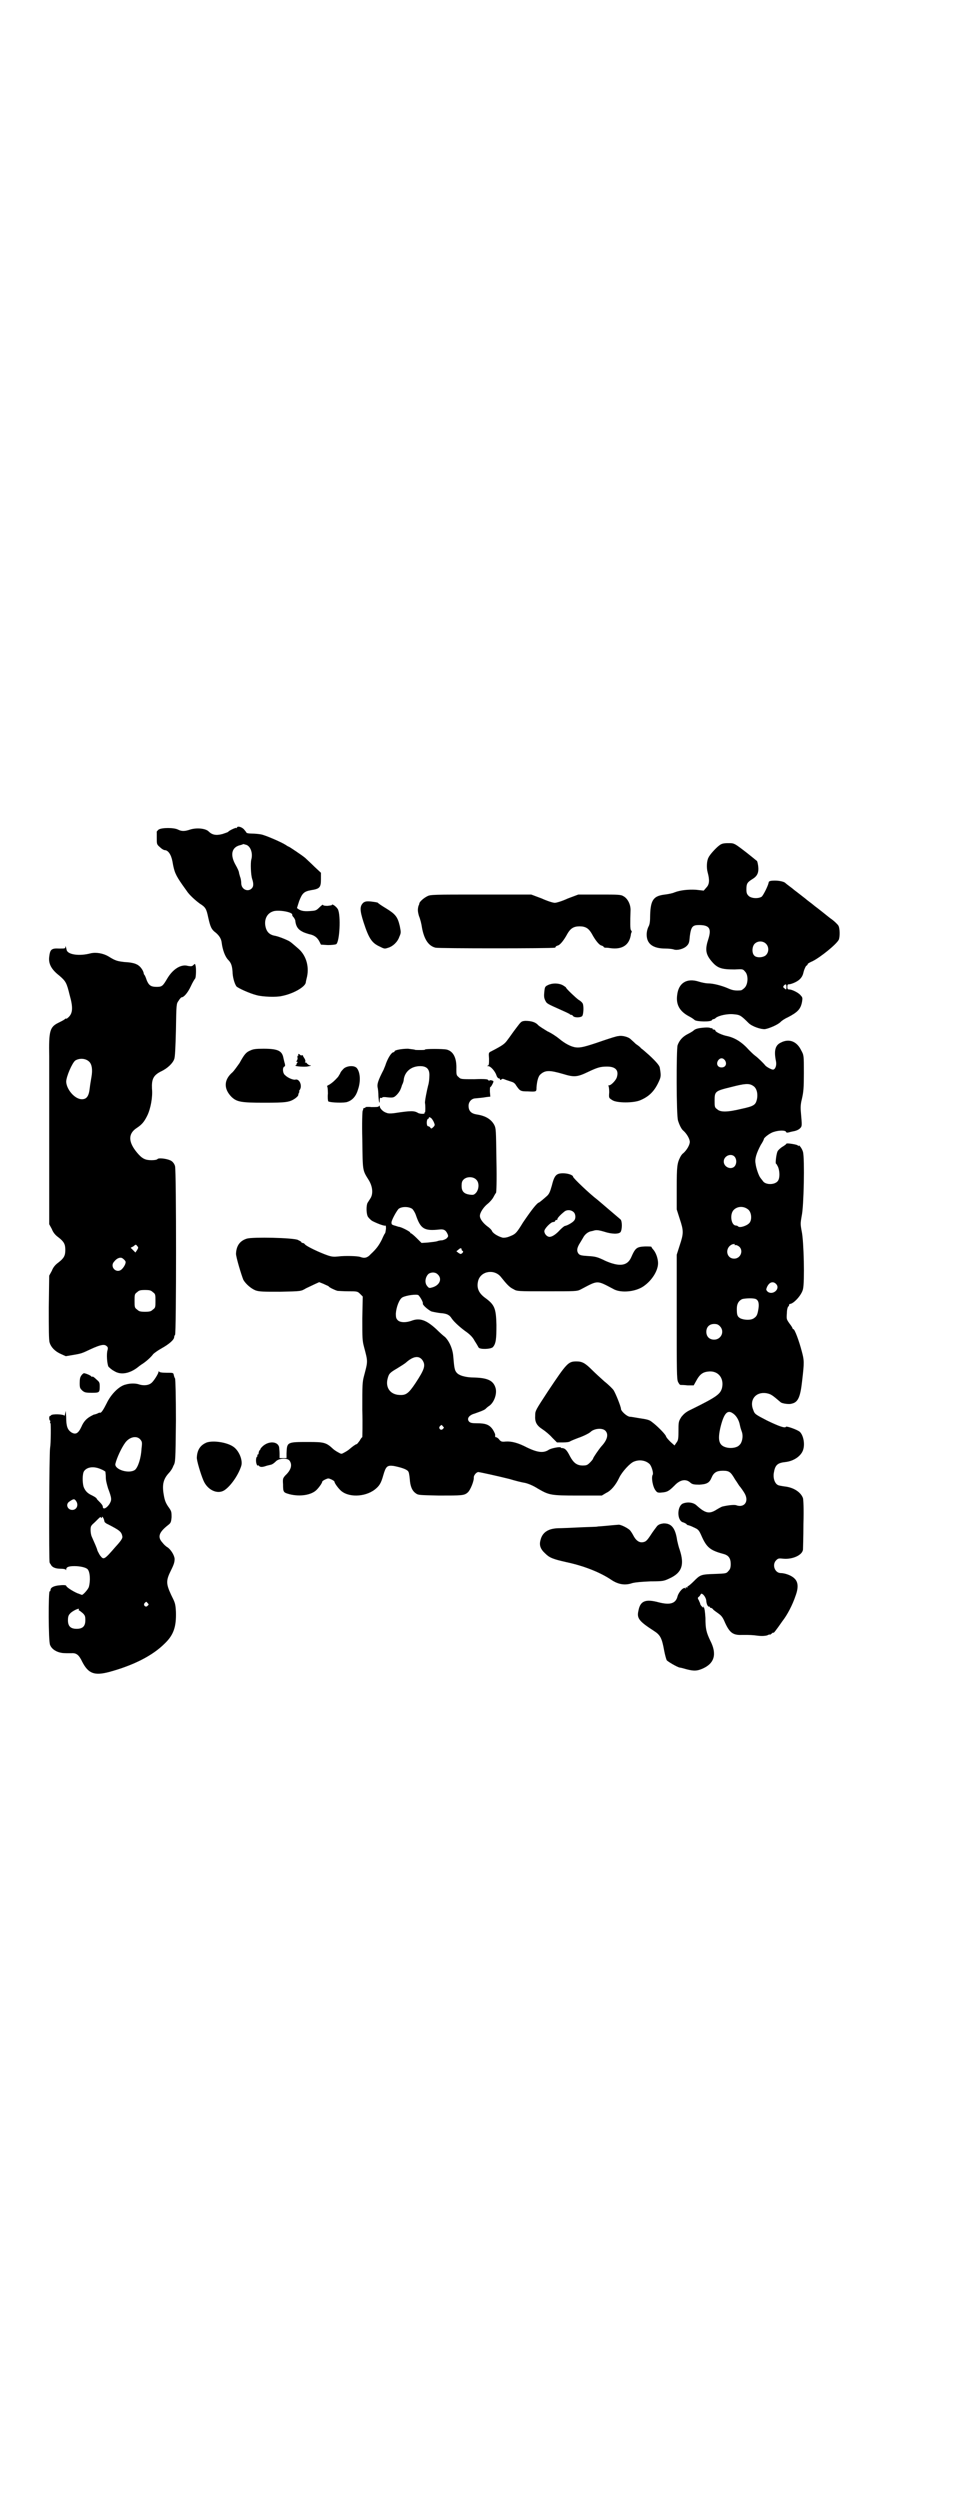 <?xml version="1.0" standalone="no"?>
<!DOCTYPE svg PUBLIC "-//W3C//DTD SVG 20010904//EN"
 "http://www.w3.org/TR/2001/REC-SVG-20010904/DTD/svg10.dtd">
<svg version="1.0" xmlns="http://www.w3.org/2000/svg"
 width="1108pt" height="2870pt" viewBox="0 0 1108 2870"
 preserveAspectRatio="xMidYMid meet">
<g transform="translate(0,2870) scale(0.5,-0.5)"
fill="#000000" stroke="none">
<path d="M544 3839 c0 -1 -1 -1 -1 0 -2 1 -17 -6 -19 -9 -1 -1 -7 -3 -13 -5
-15 -4 -24 -2 -32 6 -7 7 -28 9 -43 4 -12 -4 -19 -4 -27 0 -9 5 -38 5 -45 0
-3 -3 -5 -5 -4 -6 0 0 0 -7 0 -14 0 -13 0 -14 7 -20 4 -4 9 -7 11 -7 8 0 15
-10 18 -26 4 -24 7 -31 23 -54 3 -4 7 -10 10 -14 5 -8 19 -21 30 -29 13 -8 15
-12 19 -31 5 -22 7 -28 18 -36 8 -7 12 -14 13 -22 2 -17 8 -33 15 -40 7 -7 9
-14 10 -27 0 -11 4 -27 9 -34 4 -4 30 -16 46 -20 14 -4 46 -5 58 -2 26 5 52
20 55 30 0 1 1 6 2 10 7 25 0 52 -18 68 -15 13 -19 17 -26 20 -8 4 -22 9 -27
10 -13 2 -20 8 -23 20 -4 16 2 31 16 36 11 5 48 -1 45 -8 0 -1 1 -3 3 -5 2 -2
3 -5 4 -7 1 -13 6 -21 16 -26 5 -3 13 -5 16 -6 11 -2 18 -7 23 -16 l4 -8 16
-1 c9 0 17 1 19 2 8 5 11 66 4 80 -3 6 -14 14 -14 10 0 -1 -4 -1 -10 -2 -7 0
-10 1 -10 2 0 2 -4 -1 -8 -5 -8 -8 -9 -8 -23 -9 -15 -1 -22 1 -29 7 0 0 2 7 5
16 7 18 11 22 27 25 20 3 23 6 23 25 l0 15 -15 14 c-8 8 -18 17 -21 20 -7 6
-37 26 -38 26 -1 0 -4 2 -7 4 -9 6 -46 22 -56 24 -5 1 -15 2 -22 2 -6 0 -12 1
-12 2 0 1 -3 4 -6 8 -6 6 -16 8 -16 3z m22 -39 c10 -4 15 -20 11 -34 -2 -8 -1
-35 2 -44 4 -12 3 -18 -1 -22 -9 -9 -24 -2 -24 12 0 4 -1 10 -2 13 -1 2 -2 7
-3 10 0 4 -4 12 -8 19 -13 23 -9 40 9 45 5 1 9 3 9 3 0 0 3 -1 7 -2z"/>
<path d="M1652 3799 c-7 -5 -22 -21 -25 -28 -4 -7 -5 -23 -2 -34 5 -18 4 -28
-3 -35 l-6 -7 -18 2 c-18 1 -36 -1 -49 -6 -4 -2 -14 -4 -22 -5 -26 -3 -33 -12
-34 -47 0 -15 -1 -22 -4 -27 -2 -4 -4 -11 -4 -18 0 -21 14 -32 43 -32 8 0 16
-1 19 -2 8 -3 23 1 30 8 5 5 6 8 7 22 3 22 6 26 21 26 24 0 29 -8 22 -31 -8
-24 -7 -35 6 -51 14 -17 23 -20 54 -20 19 1 19 1 24 -5 8 -8 7 -29 -1 -37 -3
-3 -7 -6 -9 -6 -13 -1 -19 0 -30 5 -14 6 -33 11 -45 11 -5 0 -15 2 -21 4 -28
9 -47 -3 -50 -31 -3 -22 6 -37 26 -48 6 -3 12 -7 14 -9 4 -4 39 -5 40 0 1 1 2
2 4 2 1 0 3 1 5 3 6 5 27 10 42 8 13 -1 16 -3 33 -20 8 -8 29 -15 38 -14 11 2
31 11 36 17 2 2 9 7 16 10 23 12 30 19 33 37 1 7 1 9 -3 13 -4 6 -20 14 -26
14 -4 0 -5 1 -5 6 0 5 1 6 4 6 3 0 9 2 15 5 10 5 16 12 18 22 1 5 4 12 6 15 2
1 4 3 4 5 1 1 6 4 11 6 18 9 54 38 60 49 3 6 3 27 -1 33 -2 3 -10 11 -19 17
-20 16 -20 16 -29 23 -4 3 -8 6 -9 7 -1 1 -5 4 -9 7 -4 3 -9 7 -10 8 -4 3 -9
7 -18 14 -4 3 -8 6 -9 7 -1 1 -5 4 -9 7 -4 3 -8 6 -9 7 -2 3 -13 6 -24 6 -11
0 -15 -1 -15 -5 -2 -9 -13 -30 -16 -32 -8 -5 -24 -4 -30 2 -4 4 -5 7 -5 15 0
13 2 16 13 23 12 7 16 15 14 31 -1 6 -2 12 -4 12 -1 1 -11 9 -21 17 -31 24
-30 23 -44 23 -10 0 -15 -1 -20 -5z m107 -226 c7 -7 7 -19 0 -26 -6 -6 -22 -7
-27 -1 -6 6 -5 21 1 27 7 7 19 7 26 0z m47 -99 c0 -7 -1 -7 -5 -3 -3 2 -3 3
-1 6 4 4 6 4 6 -3z"/>
<path d="M981 3682 c-8 -4 -17 -12 -18 -16 0 -2 -1 -4 -2 -6 -2 -8 -2 -12 1
-23 3 -7 6 -19 7 -27 5 -27 15 -42 31 -46 7 -2 266 -2 274 0 1 0 2 1 2 2 0 1
2 2 5 3 5 1 14 12 22 27 7 12 14 17 28 17 14 0 21 -5 28 -17 8 -15 17 -26 22
-27 3 -1 5 -2 5 -3 0 -1 1 -1 3 -2 1 0 7 0 12 -1 28 -4 45 7 48 33 0 1 1 2 1
3 1 1 1 3 -1 5 -2 2 -2 17 -1 47 0 13 -7 26 -16 31 -6 4 -12 4 -56 4 l-48 0
-24 -9 c-13 -6 -26 -10 -30 -10 -4 0 -17 4 -30 10 l-24 9 -115 0 c-109 0 -117
0 -124 -4z"/>
<path d="M834 3667 c-8 -8 -8 -17 1 -45 12 -37 19 -47 36 -55 12 -6 12 -6 21
-3 10 3 21 13 25 25 4 9 4 10 1 25 -5 21 -10 27 -31 40 -10 6 -19 12 -19 13
-1 1 -8 2 -16 3 -11 1 -14 0 -18 -3z"/>
<path d="M150 3565 c0 -3 -2 -3 -14 -3 -18 1 -21 -2 -23 -19 -2 -16 5 -29 23
-43 15 -13 17 -16 24 -45 8 -28 7 -41 -2 -50 -3 -3 -6 -5 -6 -4 0 1 -2 0 -3
-1 -2 -2 -8 -5 -14 -8 -21 -10 -23 -19 -22 -78 0 -25 0 -52 0 -61 0 -9 0 -85
0 -170 l0 -154 6 -11 c3 -8 8 -14 15 -19 13 -10 16 -16 16 -29 0 -13 -3 -19
-16 -29 -7 -5 -12 -11 -15 -19 l-6 -11 -1 -73 c0 -49 0 -75 2 -81 3 -10 12
-20 26 -26 l11 -5 18 3 c18 3 20 4 39 13 24 11 32 12 37 7 3 -2 3 -5 2 -9 -3
-9 -1 -32 2 -38 2 -2 7 -7 13 -10 15 -10 36 -6 55 9 1 1 5 4 8 6 10 6 22 17
27 24 2 2 10 8 19 13 18 10 29 20 29 26 0 2 1 4 2 5 3 2 3 377 0 387 -1 5 -5
10 -8 12 -7 5 -28 8 -32 5 -1 -2 -7 -3 -14 -3 -15 0 -22 4 -33 17 -21 25 -21
44 -1 57 12 8 17 14 24 28 8 16 13 44 11 62 -1 22 3 31 21 40 15 7 27 19 30
28 2 4 3 27 4 67 1 60 1 60 6 67 3 5 6 8 7 8 5 0 14 10 21 25 4 9 9 17 10 18
2 1 3 23 1 30 -1 4 -1 5 -5 1 -3 -3 -5 -3 -12 -2 -16 5 -35 -7 -48 -29 -10
-17 -12 -19 -24 -19 -13 0 -18 3 -23 15 -2 6 -4 11 -5 12 -1 1 -2 3 -2 4 0 2
-2 7 -5 11 -7 10 -17 14 -39 15 -17 2 -21 3 -37 13 -12 7 -28 10 -41 7 -26 -7
-53 -3 -55 8 -2 9 -3 10 -3 6z m55 -263 c6 -6 8 -18 5 -35 -1 -6 -3 -17 -4
-26 -2 -18 -7 -25 -18 -25 -16 0 -35 22 -36 40 0 12 14 44 21 49 10 6 24 5 32
-3z m110 -423 c3 -3 3 -4 0 -9 l-4 -6 -5 5 -6 6 6 3 c6 5 6 5 9 1z m-27 -35
c2 -3 -2 -12 -8 -18 -12 -12 -29 5 -18 17 6 8 14 11 19 8 3 -2 6 -5 7 -7z m63
-71 c6 -4 6 -6 6 -20 0 -14 0 -16 -6 -20 -4 -4 -7 -5 -18 -5 -11 0 -14 1 -18
5 -6 4 -6 6 -6 20 0 14 0 16 6 20 4 4 7 5 18 5 11 0 14 -1 18 -5z"/>
<path d="M1258 3478 c-6 -3 -7 -4 -8 -15 -1 -9 -1 -14 2 -20 4 -8 3 -7 43 -25
7 -3 12 -6 13 -6 0 -1 1 -2 3 -2 1 0 4 -1 5 -3 3 -4 17 -4 21 0 3 4 4 23 1 29
-1 2 -5 6 -9 8 -7 5 -29 26 -29 28 0 1 -3 3 -8 6 -10 5 -24 5 -34 0z"/>
<path d="M1185 3379 c-7 -9 -15 -21 -19 -26 -7 -10 -11 -13 -38 -27 -6 -3 -6
-3 -5 -17 0 -12 0 -15 -3 -16 -2 0 -2 -1 1 -1 6 0 16 -12 19 -21 1 -4 4 -7 5
-7 2 0 3 -1 3 -2 0 -2 1 -2 3 -1 3 3 4 2 12 -1 3 -1 9 -3 12 -4 4 -1 8 -4 10
-8 9 -13 10 -14 27 -14 20 -1 20 -1 20 9 1 14 4 26 9 30 11 10 21 10 52 1 26
-8 33 -7 58 5 21 10 28 12 43 12 20 0 28 -9 22 -26 -3 -7 -13 -17 -17 -17 -2
0 -3 -1 -2 -1 1 -1 2 -7 2 -15 -1 -13 -1 -13 7 -18 10 -7 50 -7 65 0 21 9 33
22 43 45 4 9 4 13 1 30 -1 5 -10 15 -24 28 -9 8 -17 15 -19 16 -1 2 -6 6 -12
10 -5 5 -11 10 -13 12 -5 4 -18 8 -27 6 -4 0 -19 -5 -34 -10 -43 -15 -53 -17
-63 -16 -11 1 -26 9 -39 20 -6 5 -18 13 -27 17 -8 5 -18 11 -21 14 -6 7 -16
10 -30 10 -9 -1 -9 -1 -21 -17z"/>
<path d="M1612 3380 c-10 -1 -16 -3 -19 -6 -2 -2 -9 -6 -15 -9 -11 -6 -18 -14
-22 -25 -3 -10 -3 -162 1 -173 3 -10 8 -20 12 -23 8 -7 15 -19 15 -26 0 -7 -7
-19 -15 -26 -2 -1 -5 -5 -7 -9 -7 -14 -8 -21 -8 -71 l0 -49 7 -22 c9 -27 9
-33 0 -60 l-7 -22 0 -142 c0 -123 0 -144 3 -150 2 -4 4 -7 6 -7 1 0 8 0 16 -1
l14 0 5 9 c9 17 16 22 31 23 21 1 34 -16 29 -38 -4 -14 -11 -20 -72 -50 -11
-5 -16 -10 -21 -16 -7 -11 -7 -12 -7 -35 0 -17 -1 -20 -5 -25 l-4 -6 -9 8 c-4
4 -10 10 -11 14 -3 6 -21 24 -32 32 -6 5 -11 6 -31 9 -7 1 -16 3 -20 3 -7 1
-20 13 -20 18 0 5 -12 35 -17 43 -2 3 -12 13 -21 20 -9 8 -22 20 -28 26 -16
16 -23 20 -36 20 -19 0 -22 -3 -66 -69 -28 -43 -29 -44 -29 -55 -1 -15 3 -23
17 -32 6 -4 16 -12 22 -19 l11 -11 14 0 c9 0 15 1 17 3 2 1 9 4 17 7 12 4 26
11 29 14 8 8 27 10 34 3 8 -8 5 -21 -9 -36 -6 -7 -19 -26 -19 -28 0 -1 -3 -5
-7 -9 -6 -6 -8 -7 -17 -7 -13 0 -21 6 -29 21 -7 14 -11 18 -17 19 -2 0 -4 0
-4 1 0 3 -22 -1 -28 -5 -12 -8 -26 -6 -49 5 -21 11 -36 15 -50 14 -9 -1 -11 0
-15 5 -2 3 -6 5 -7 5 -2 0 -2 1 -2 4 1 2 -2 8 -5 13 -8 12 -17 15 -37 15 -12
0 -15 1 -18 4 -5 6 -1 13 9 17 4 1 11 4 17 6 5 2 10 4 12 6 1 1 4 4 7 6 12 7
20 28 16 42 -5 17 -18 23 -48 24 -22 0 -37 5 -42 12 -4 5 -5 11 -7 35 -1 18
-9 36 -19 46 -3 2 -12 10 -20 18 -23 21 -38 27 -58 19 -12 -4 -24 -4 -30 1 -4
4 -5 6 -5 16 1 15 8 33 15 37 9 5 34 8 37 5 4 -4 11 -16 10 -19 -1 -3 10 -13
19 -18 3 -1 13 -3 21 -4 15 -1 21 -4 26 -12 6 -9 22 -23 35 -32 8 -6 14 -12
18 -20 4 -6 8 -13 9 -15 3 -5 29 -4 33 1 7 8 8 19 8 51 -1 38 -4 46 -26 62
-15 11 -20 23 -16 39 6 23 38 28 53 8 12 -15 19 -23 28 -27 8 -5 9 -5 77 -5
66 0 69 0 77 4 42 22 36 22 78 0 17 -8 48 -5 66 7 21 14 36 39 34 57 -1 10 -5
21 -11 28 -2 2 -4 5 -4 6 0 1 -7 1 -15 1 -19 -1 -22 -3 -32 -26 -9 -19 -27
-21 -59 -7 -18 9 -23 10 -40 11 -16 1 -19 2 -22 6 -4 6 -3 12 2 21 2 3 6 10 9
15 4 8 12 14 19 15 1 0 4 1 8 2 5 1 11 0 21 -3 18 -6 34 -6 38 -1 4 6 4 25 0
29 -12 10 -49 42 -54 46 -16 12 -55 49 -55 52 0 4 -12 8 -23 8 -16 0 -20 -5
-26 -29 -4 -14 -6 -19 -12 -24 -9 -8 -14 -12 -17 -14 -5 -1 -18 -18 -37 -46
-14 -23 -17 -26 -26 -30 -9 -4 -13 -5 -20 -5 -9 2 -22 9 -25 15 -1 3 -6 8 -12
12 -10 8 -16 17 -16 23 0 8 9 21 18 28 5 4 11 11 13 15 2 4 5 9 6 10 1 1 2 27
1 75 -1 71 -1 73 -5 81 -7 13 -20 21 -40 24 -13 2 -19 8 -19 20 0 9 7 17 16
17 8 1 14 1 25 3 l9 1 -1 11 c0 6 0 11 1 11 1 0 3 3 5 7 3 6 3 7 -1 8 -2 1 -5
1 -6 0 -1 -1 -2 0 -3 1 0 2 -8 3 -32 2 -31 0 -31 0 -36 5 -5 4 -5 6 -5 18 1
26 -7 41 -22 45 -9 2 -50 2 -50 0 0 -1 -5 -1 -12 -1 -7 0 -12 0 -12 1 0 0 -7
1 -15 2 -14 0 -31 -3 -31 -6 0 -1 -1 -2 -2 -2 -5 0 -13 -13 -18 -27 -1 -4 -4
-10 -5 -13 -13 -25 -15 -33 -14 -40 1 -4 2 -13 2 -21 1 -15 3 -20 3 -9 0 5 1
6 3 5 2 0 3 0 3 1 0 1 2 1 6 1 18 -2 20 -2 27 5 4 4 7 9 8 11 1 2 3 7 4 11 2
4 4 9 4 12 2 19 17 32 38 32 15 0 22 -7 21 -23 0 -6 -1 -16 -3 -22 -3 -12 -8
-37 -7 -40 1 -5 1 -21 0 -21 -1 0 -2 -1 -1 -2 1 -2 -9 -2 -14 0 -10 6 -16 6
-56 0 -8 -1 -14 -1 -18 1 -7 2 -15 10 -15 15 0 2 0 2 -2 0 -1 -2 -6 -2 -17 -2
-8 1 -14 0 -14 0 1 -1 0 -2 -2 -2 -2 0 -3 -1 -3 -3 0 -2 -1 -3 -1 -3 -1 0 -2
-30 -1 -66 1 -74 0 -70 15 -94 9 -15 10 -31 4 -41 -2 -3 -5 -8 -7 -11 -3 -6
-3 -22 0 -30 1 -3 6 -8 10 -11 9 -5 29 -13 31 -11 1 1 2 -5 1 -10 -1 -6 -1 -7
-2 -8 -1 -1 -4 -7 -7 -14 -7 -14 -13 -22 -26 -34 -7 -8 -14 -10 -24 -6 -6 2
-34 3 -50 1 -10 -1 -15 -1 -26 3 -17 6 -47 20 -51 25 -1 2 -4 3 -5 3 -2 0 -3
1 -3 2 0 1 -4 3 -8 5 -11 5 -103 7 -117 3 -16 -5 -24 -16 -25 -34 -1 -6 13
-52 17 -61 6 -10 18 -20 28 -24 9 -3 18 -3 56 -3 50 1 48 1 60 8 4 2 13 6 19
9 l11 5 10 -4 c6 -3 12 -5 12 -6 1 -2 13 -8 20 -10 2 0 13 -1 25 -1 20 0 21 0
27 -6 l6 -6 -1 -50 c0 -46 0 -51 4 -66 9 -34 9 -32 0 -66 -4 -15 -4 -20 -4
-78 1 -35 0 -63 0 -63 -1 0 -4 -4 -6 -8 -3 -4 -6 -8 -7 -8 -2 0 -9 -5 -16 -11
-2 -2 -8 -6 -12 -8 -7 -4 -7 -4 -14 0 -4 2 -10 6 -12 8 -16 15 -21 16 -57 16
-49 0 -49 0 -50 -26 l0 -11 -8 0 -8 0 0 11 c0 5 -1 12 -1 14 -3 14 -25 15 -39
1 -3 -3 -5 -6 -4 -6 0 0 0 -1 -2 -2 -1 -2 -2 -4 -2 -6 0 -2 -1 -4 -2 -4 -1 0
-2 -1 -1 -2 1 -1 0 -2 -1 -3 -2 -1 -3 -10 -1 -16 1 -3 2 -5 3 -4 1 1 2 0 3 -1
2 -3 8 -3 16 0 3 1 8 2 12 3 3 1 7 4 10 7 7 8 27 9 32 2 7 -10 3 -22 -10 -34
-5 -6 -6 -7 -5 -20 0 -19 1 -19 15 -23 24 -6 50 -2 62 10 6 6 13 16 13 19 0 1
3 3 7 5 7 3 7 3 14 0 4 -2 7 -4 7 -5 0 -3 7 -13 13 -19 17 -18 57 -17 80 1 10
8 14 14 19 32 6 21 9 24 24 22 15 -3 29 -7 33 -12 2 -2 3 -8 4 -18 1 -16 5
-27 14 -33 5 -4 8 -4 53 -5 53 0 58 0 66 7 6 5 15 27 14 35 0 4 5 11 10 12 3
0 44 -9 72 -16 13 -4 29 -8 36 -9 8 -2 18 -6 29 -13 26 -15 29 -16 92 -16 l55
0 10 6 c11 5 22 18 30 35 6 13 25 34 34 37 12 5 26 3 35 -5 5 -4 10 -21 8 -25
-4 -6 0 -29 7 -37 3 -4 5 -5 14 -4 12 1 16 3 29 16 13 14 27 16 37 6 4 -3 7
-4 20 -4 17 1 23 4 28 16 5 12 12 16 26 16 15 0 18 -3 28 -20 5 -7 9 -14 10
-15 2 -2 10 -13 13 -19 9 -18 -3 -32 -21 -25 -5 1 -17 0 -30 -3 -2 0 -9 -4
-14 -7 -17 -11 -26 -9 -46 9 -7 7 -20 9 -31 5 -14 -5 -15 -37 -2 -43 4 -1 7
-3 9 -4 1 -2 3 -3 4 -3 1 0 7 -2 13 -5 11 -5 12 -6 19 -22 11 -24 19 -31 49
-39 12 -3 17 -10 17 -23 0 -8 -1 -12 -5 -16 -5 -6 -5 -6 -32 -7 -32 -1 -33 -2
-48 -17 -6 -6 -12 -11 -13 -11 -1 0 -2 -1 -1 -2 1 -1 0 -1 -2 -1 -3 1 -3 1 -2
-1 1 -2 1 -2 -1 -1 -4 4 -15 -8 -18 -18 -4 -17 -17 -21 -44 -14 -30 8 -42 3
-46 -20 -4 -17 2 -24 36 -46 14 -9 18 -16 23 -44 2 -11 5 -21 6 -23 2 -3 24
-16 30 -17 2 0 9 -2 16 -4 16 -4 23 -4 35 1 29 12 35 34 19 65 -9 19 -11 27
-11 52 -1 15 -2 22 -4 25 -1 2 -2 2 -1 0 1 -2 0 -2 -3 1 -2 2 -4 5 -4 6 0 2
-2 5 -3 8 -3 5 -3 6 -1 8 2 1 4 4 5 6 2 6 13 -6 13 -16 1 -8 4 -13 7 -12 0 1
1 0 1 -1 0 -1 1 -2 3 -2 1 0 4 -2 5 -4 2 -2 8 -6 12 -9 7 -5 10 -9 15 -21 11
-24 19 -29 40 -28 18 0 21 0 37 -2 10 -1 16 0 20 1 3 2 6 2 6 2 0 -1 2 0 4 2
2 2 4 3 4 2 0 -2 5 4 21 27 11 14 23 37 30 58 7 19 6 32 -3 40 -7 7 -22 12
-31 12 -14 0 -21 20 -10 30 4 4 6 4 16 3 22 -2 45 9 45 22 0 2 1 28 1 57 1 37
0 55 -1 60 -5 14 -22 25 -43 27 -6 1 -14 2 -16 4 -6 4 -10 15 -8 27 3 18 8 23
27 25 18 2 35 13 40 27 5 14 1 34 -7 42 -5 5 -31 14 -32 12 -2 -4 -16 1 -43
14 -27 14 -29 15 -32 24 -10 23 5 43 30 39 10 -2 12 -3 33 -21 4 -3 20 -5 25
-3 15 3 20 16 24 52 5 43 5 47 -1 69 -6 23 -16 50 -19 50 -1 0 -2 1 -2 2 0 1
-3 6 -7 11 -7 10 -7 10 -6 24 0 8 2 14 3 15 1 0 2 2 2 3 0 2 1 3 2 3 8 0 27
20 30 34 4 15 2 111 -3 133 -3 16 -3 18 0 35 5 21 7 133 3 147 -2 8 -10 18
-10 14 0 -1 -1 -1 -2 1 -1 2 -26 6 -26 4 0 -1 -4 -4 -9 -7 -5 -3 -10 -8 -11
-10 -3 -4 -6 -29 -4 -29 1 0 3 -4 5 -8 4 -11 4 -26 -1 -32 -7 -9 -28 -9 -34 0
-2 3 -5 6 -6 8 -3 3 -10 22 -11 33 -2 10 2 23 12 42 4 6 7 12 7 13 0 4 15 15
23 17 12 4 27 4 28 0 1 -2 3 -2 7 -1 3 1 8 2 13 3 4 1 9 3 12 6 5 5 5 5 2 39
-1 12 0 19 3 31 3 14 4 22 4 57 0 41 0 41 -6 52 -10 21 -28 28 -47 18 -13 -6
-16 -19 -11 -43 2 -10 -2 -19 -7 -19 -4 0 -16 7 -18 10 -3 4 -16 17 -23 22 -4
3 -10 9 -14 13 -16 18 -32 28 -50 32 -11 2 -26 9 -27 12 0 2 -2 3 -4 3 -2 0
-3 1 -3 2 0 2 -1 2 -1 1 -1 0 -3 0 -5 1 -2 1 -10 1 -18 0z m53 -75 c5 -8 1
-16 -8 -16 -9 0 -13 8 -8 16 2 3 5 5 8 5 3 0 6 -2 8 -5z m64 -58 c9 -5 12 -19
9 -32 -3 -12 -7 -15 -35 -21 -33 -8 -49 -8 -56 -1 -6 4 -6 6 -6 20 0 21 1 22
38 31 31 8 41 9 50 3z m-733 -83 c3 -7 3 -8 -1 -12 -4 -4 -5 -4 -7 -1 -1 2 -4
3 -5 3 -4 0 -4 16 0 17 2 1 2 2 2 3 -1 1 1 1 3 0 3 -1 6 -6 8 -10z m691 -80
c5 -6 5 -16 0 -22 -8 -9 -25 -2 -25 11 0 13 17 20 25 11z m-593 -53 c7 -7 6
-22 -1 -30 -5 -5 -6 -5 -15 -4 -13 2 -18 8 -18 20 0 7 1 11 4 14 7 8 23 8 30
0z m625 -69 c7 -7 8 -23 2 -30 -6 -7 -23 -12 -26 -8 -1 1 -3 2 -5 2 -11 0 -15
26 -5 36 9 9 24 9 34 0z m-772 2 c2 -2 6 -8 8 -14 11 -32 19 -37 55 -33 10 1
14 -2 18 -11 2 -5 1 -6 -3 -10 -3 -2 -8 -4 -11 -4 -3 0 -8 -1 -10 -2 -3 -1
-12 -2 -21 -3 l-15 -1 -11 11 c-6 6 -12 11 -13 11 -1 0 -2 1 -2 2 0 2 -21 13
-26 13 -1 0 -6 2 -10 3 -7 2 -7 3 -7 8 2 8 11 24 16 30 7 6 24 6 32 0z m370
-7 c5 -4 6 -15 1 -20 -3 -4 -15 -11 -21 -12 -1 0 -6 -4 -11 -9 -9 -10 -18 -16
-24 -16 -6 0 -12 7 -12 13 0 6 15 21 20 21 2 0 5 1 5 3 1 2 2 2 3 2 1 -1 2 0
2 2 0 2 6 9 16 17 6 5 16 4 21 -1z m370 -75 c-1 -1 0 -1 2 -1 1 1 5 -1 8 -3
11 -9 4 -28 -11 -28 -19 0 -22 26 -4 33 5 1 6 1 5 -1z m-627 -11 c0 -1 1 -3 2
-3 2 -1 2 -2 0 -5 -4 -3 -4 -3 -9 0 l-5 4 4 3 c5 5 8 5 8 1z m-55 -57 c11 -10
5 -25 -12 -30 -7 -2 -8 -2 -12 3 -6 7 -5 19 2 27 5 5 16 6 22 0z m777 -22 c11
-11 -7 -27 -19 -18 -4 4 -4 5 -2 10 5 12 14 15 21 8z m-46 -35 c6 -3 8 -11 5
-26 -2 -11 -4 -14 -10 -18 -7 -5 -23 -4 -31 0 -7 4 -8 8 -8 22 0 11 4 18 12
22 6 2 27 3 32 0z m-83 -62 c12 -12 3 -31 -13 -31 -11 0 -18 7 -18 18 0 11 7
18 18 18 6 0 9 -1 13 -5z m-683 -78 c8 -12 5 -21 -16 -53 -16 -24 -22 -28 -37
-27 -21 1 -32 17 -27 37 3 12 5 14 22 24 8 5 18 11 21 14 16 14 29 16 37 5z
m714 -123 c7 -5 13 -15 15 -26 2 -9 2 -8 5 -17 3 -10 0 -24 -6 -29 -5 -6 -18
-8 -28 -6 -19 4 -23 16 -15 49 8 31 16 39 29 29z m-667 -29 c3 -3 3 -3 0 -6
-4 -5 -11 1 -7 6 4 4 4 4 7 0z"/>
<path d="M575 3328 c-10 -4 -14 -9 -25 -29 -5 -7 -12 -17 -16 -21 -20 -17 -21
-38 -2 -57 12 -11 21 -13 74 -13 51 0 59 1 72 10 4 3 7 6 7 8 0 2 1 4 2 6 1 1
1 2 0 2 -1 0 0 1 1 3 7 9 0 27 -10 24 -5 -1 -17 4 -23 10 -6 4 -7 18 -2 20 2
1 2 3 1 7 -1 3 -2 8 -3 12 -3 17 -12 22 -46 22 -18 0 -24 -1 -30 -4z"/>
<path d="M685 3318 c1 -1 0 -2 -1 -2 -1 0 -1 -2 -1 -4 1 -2 0 -5 -1 -7 -2 -2
-2 -3 0 -3 2 0 2 -1 0 -3 -1 -2 -2 -3 -1 -3 1 0 0 -1 -2 -2 -5 -2 14 -4 26 -3
7 1 13 3 6 3 -1 0 -4 2 -6 4 -1 2 -3 3 -4 2 -1 0 -1 0 0 2 1 1 0 5 -2 8 -2 3
-4 6 -3 6 0 1 -1 1 -3 1 -1 -1 -3 0 -4 1 -1 1 -2 2 -3 2 -1 0 -2 -1 -1 -2z"/>
<path d="M790 3287 c-3 -3 -8 -8 -9 -12 -2 -3 -4 -7 -5 -8 -8 -9 -13 -13 -19
-17 -4 -2 -7 -4 -6 -4 1 0 2 -7 2 -17 -1 -9 0 -17 1 -18 5 -3 38 -4 44 -1 12
4 20 14 24 28 7 20 5 41 -3 50 -6 6 -21 5 -29 -1z"/>
<path d="M364 2590 c0 -4 -12 -23 -17 -26 -6 -5 -17 -6 -27 -3 -8 3 -21 3 -31
0 -15 -3 -34 -22 -44 -43 -7 -14 -12 -22 -15 -22 0 1 -4 0 -7 -2 -3 -1 -6 -2
-7 -2 -1 0 -4 -2 -8 -4 -9 -5 -16 -12 -21 -24 -7 -15 -13 -19 -23 -13 -9 6
-12 14 -12 35 -1 15 -1 17 -2 10 -1 -5 -2 -8 -2 -7 0 4 -30 5 -31 1 -1 -1 -2
-2 -2 -1 -1 0 -2 -2 -2 -5 0 -3 1 -6 2 -6 1 0 1 -1 0 -3 0 -2 0 -3 1 -3 1 0 1
-46 -1 -57 -2 -11 -3 -261 -1 -263 0 -1 2 -3 3 -5 3 -6 11 -9 22 -9 7 0 11 -1
12 -2 0 -2 1 -2 1 0 0 6 6 8 19 8 13 0 26 -3 30 -7 6 -6 7 -27 3 -41 -2 -6
-14 -19 -16 -18 -1 0 -5 2 -11 4 -11 5 -25 14 -25 17 0 1 -5 2 -14 1 -14 -1
-22 -5 -22 -11 0 -2 -1 -3 -2 -3 -3 0 -3 -115 1 -123 3 -8 11 -14 21 -17 8 -2
10 -2 27 -2 12 1 18 -3 26 -20 14 -27 28 -32 62 -23 55 15 99 37 127 65 21 20
27 39 26 73 -1 19 -2 21 -11 39 -12 26 -12 33 0 57 7 14 8 19 8 26 -1 9 -9 21
-16 26 -4 2 -9 7 -12 11 -12 13 -8 24 14 41 5 4 6 6 7 17 0 13 0 14 -8 25 -6
9 -8 15 -10 27 -4 23 -1 36 12 50 3 3 8 10 10 16 5 9 5 9 6 104 0 54 -1 95 -2
97 -1 1 -2 4 -3 8 -1 5 -1 5 -17 5 -11 0 -16 1 -17 3 0 1 -1 1 -1 -1z m-42
-155 c4 -5 5 -6 3 -21 -1 -22 -8 -43 -15 -49 -14 -10 -48 1 -45 14 3 13 14 37
23 49 10 13 26 16 34 7z m-89 -69 c5 -2 9 -5 9 -5 0 -1 1 -7 1 -14 0 -7 3 -17
5 -24 9 -24 9 -27 3 -37 -7 -10 -15 -13 -15 -5 0 2 -3 6 -7 10 -4 4 -7 7 -7 8
0 1 -4 4 -10 7 -11 5 -16 10 -20 20 -3 10 -3 30 1 36 7 10 23 12 40 4z m-58
-73 c6 -9 1 -20 -9 -20 -11 0 -16 13 -7 19 10 7 12 7 16 1z m59 -37 c0 2 1 2
3 -1 2 -4 2 -5 3 -9 0 -1 3 -4 8 -6 27 -14 31 -17 33 -28 1 -4 -4 -11 -16 -24
-25 -29 -27 -30 -34 -21 -2 2 -5 8 -7 12 -2 8 -7 18 -13 32 -2 4 -3 11 -3 16
0 9 1 10 10 18 13 13 13 13 14 10 1 -1 2 -1 2 1z m105 -197 c3 -3 3 -3 0 -6
-4 -5 -11 1 -7 6 4 4 4 4 7 0z m-158 -15 c-1 -1 0 -2 1 -2 1 0 4 -3 8 -6 5 -5
6 -7 6 -16 0 -14 -6 -20 -20 -20 -14 0 -20 6 -20 20 0 6 1 11 4 14 5 7 25 16
21 10z"/>
<path d="M187 2582 c-3 -4 -4 -8 -4 -18 0 -11 1 -12 6 -17 5 -4 7 -5 21 -5 18
0 19 0 19 15 0 9 -1 10 -8 16 -4 4 -8 7 -9 6 -1 -1 -2 0 -2 0 0 2 -11 7 -17 8
-1 0 -4 -2 -6 -5z"/>
<path d="M475 2428 c-15 -6 -22 -17 -23 -34 -1 -6 9 -39 15 -53 9 -22 32 -33
48 -23 14 9 32 34 39 56 4 13 -5 35 -18 44 -14 10 -45 15 -61 10z"/>
<path d="M1509 2236 c-3 -4 -10 -13 -15 -21 -8 -12 -11 -15 -17 -16 -9 -2 -17
4 -23 16 -2 4 -6 10 -8 12 -7 6 -22 13 -26 12 -2 0 -12 -1 -23 -2 -11 -1 -22
-2 -24 -2 -2 -1 -21 -1 -41 -2 -20 -1 -43 -2 -51 -2 -23 -1 -36 -10 -40 -28
-3 -11 0 -20 11 -30 10 -10 18 -13 49 -20 42 -9 78 -24 102 -40 16 -11 32 -14
49 -8 8 2 21 3 42 4 30 0 31 1 44 7 28 13 34 31 23 65 -3 8 -5 18 -6 22 -4 28
-13 40 -32 39 -6 -1 -10 -2 -14 -6z"/>
</g>
</svg>

